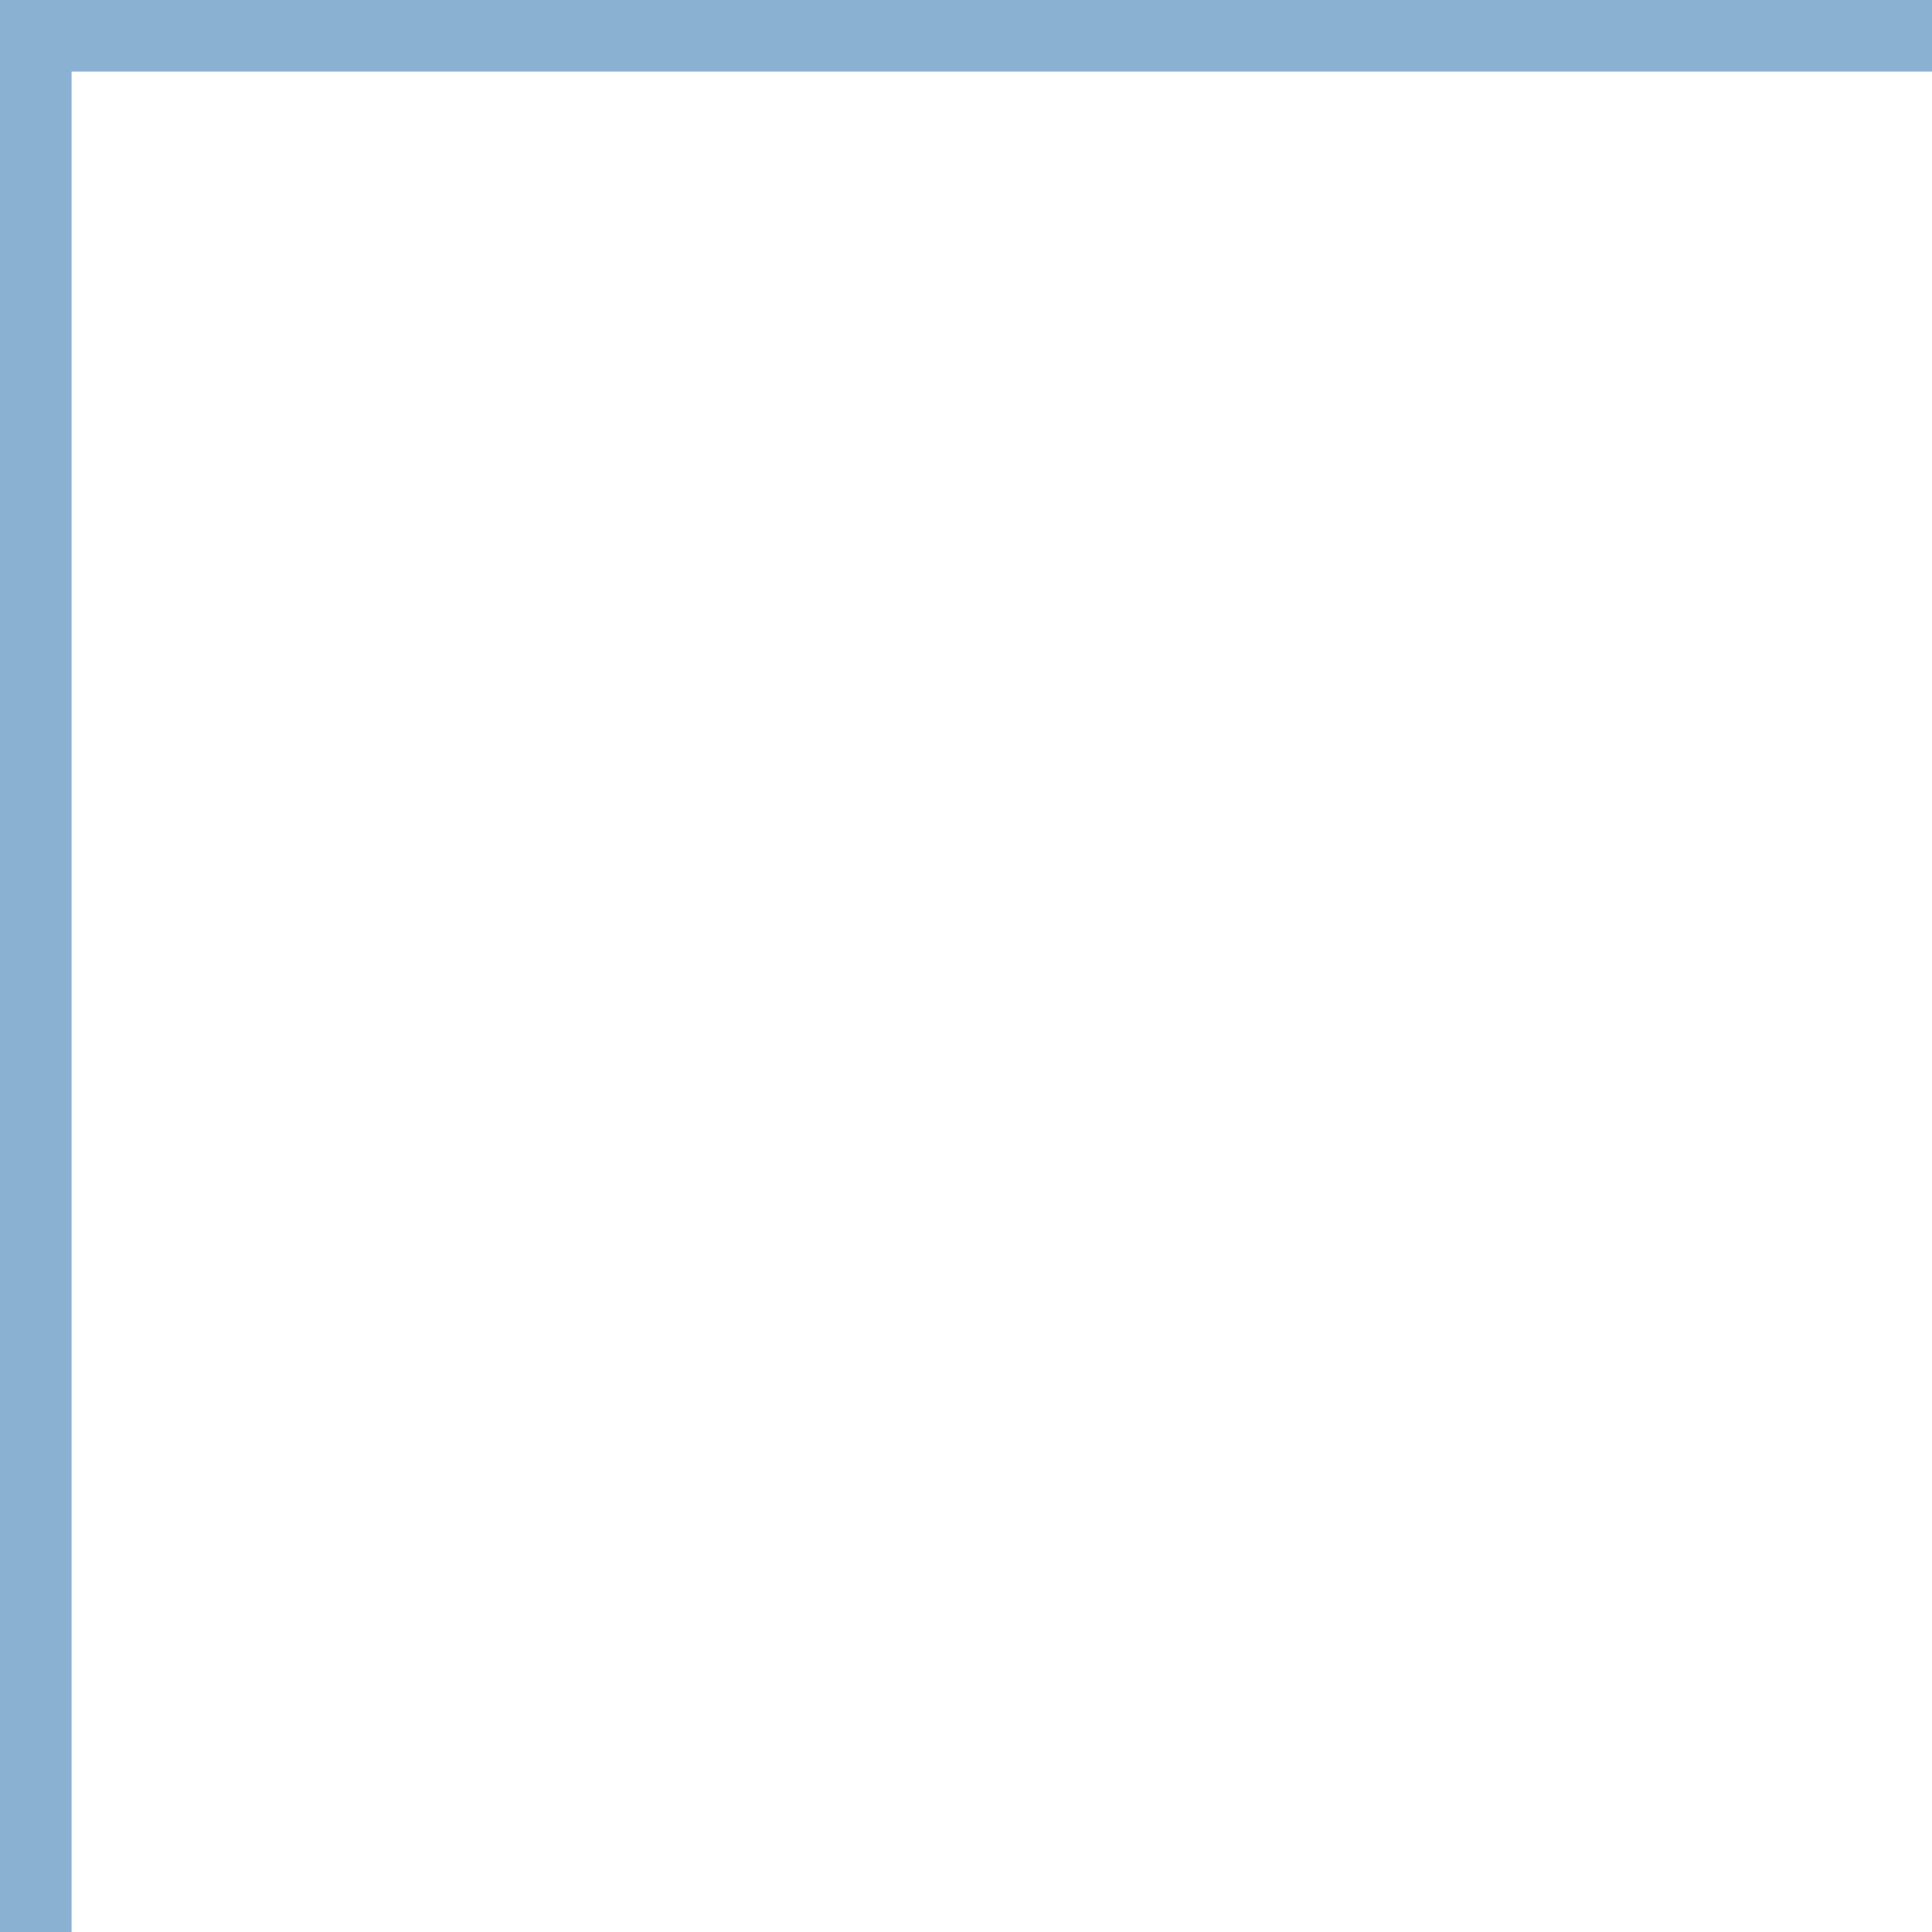 <svg width="27" height="27" viewBox="0 0 27 27" fill="none" xmlns="http://www.w3.org/2000/svg">
<g filter="url(#filter0_b_20_1613)">
<path fill-rule="evenodd" clip-rule="evenodd" d="M0 0H27V1H1V27H0V0Z" fill="#8AB0D2"/>
</g>
<defs>
<filter id="filter0_b_20_1613" x="-15" y="-15" width="57" height="57" filterUnits="userSpaceOnUse" color-interpolation-filters="sRGB">
<feFlood flood-opacity="0" result="BackgroundImageFix"/>
<feGaussianBlur in="BackgroundImageFix" stdDeviation="7.5"/>
<feComposite in2="SourceAlpha" operator="in" result="effect1_backgroundBlur_20_1613"/>
<feBlend mode="normal" in="SourceGraphic" in2="effect1_backgroundBlur_20_1613" result="shape"/>
</filter>
</defs>
</svg>
